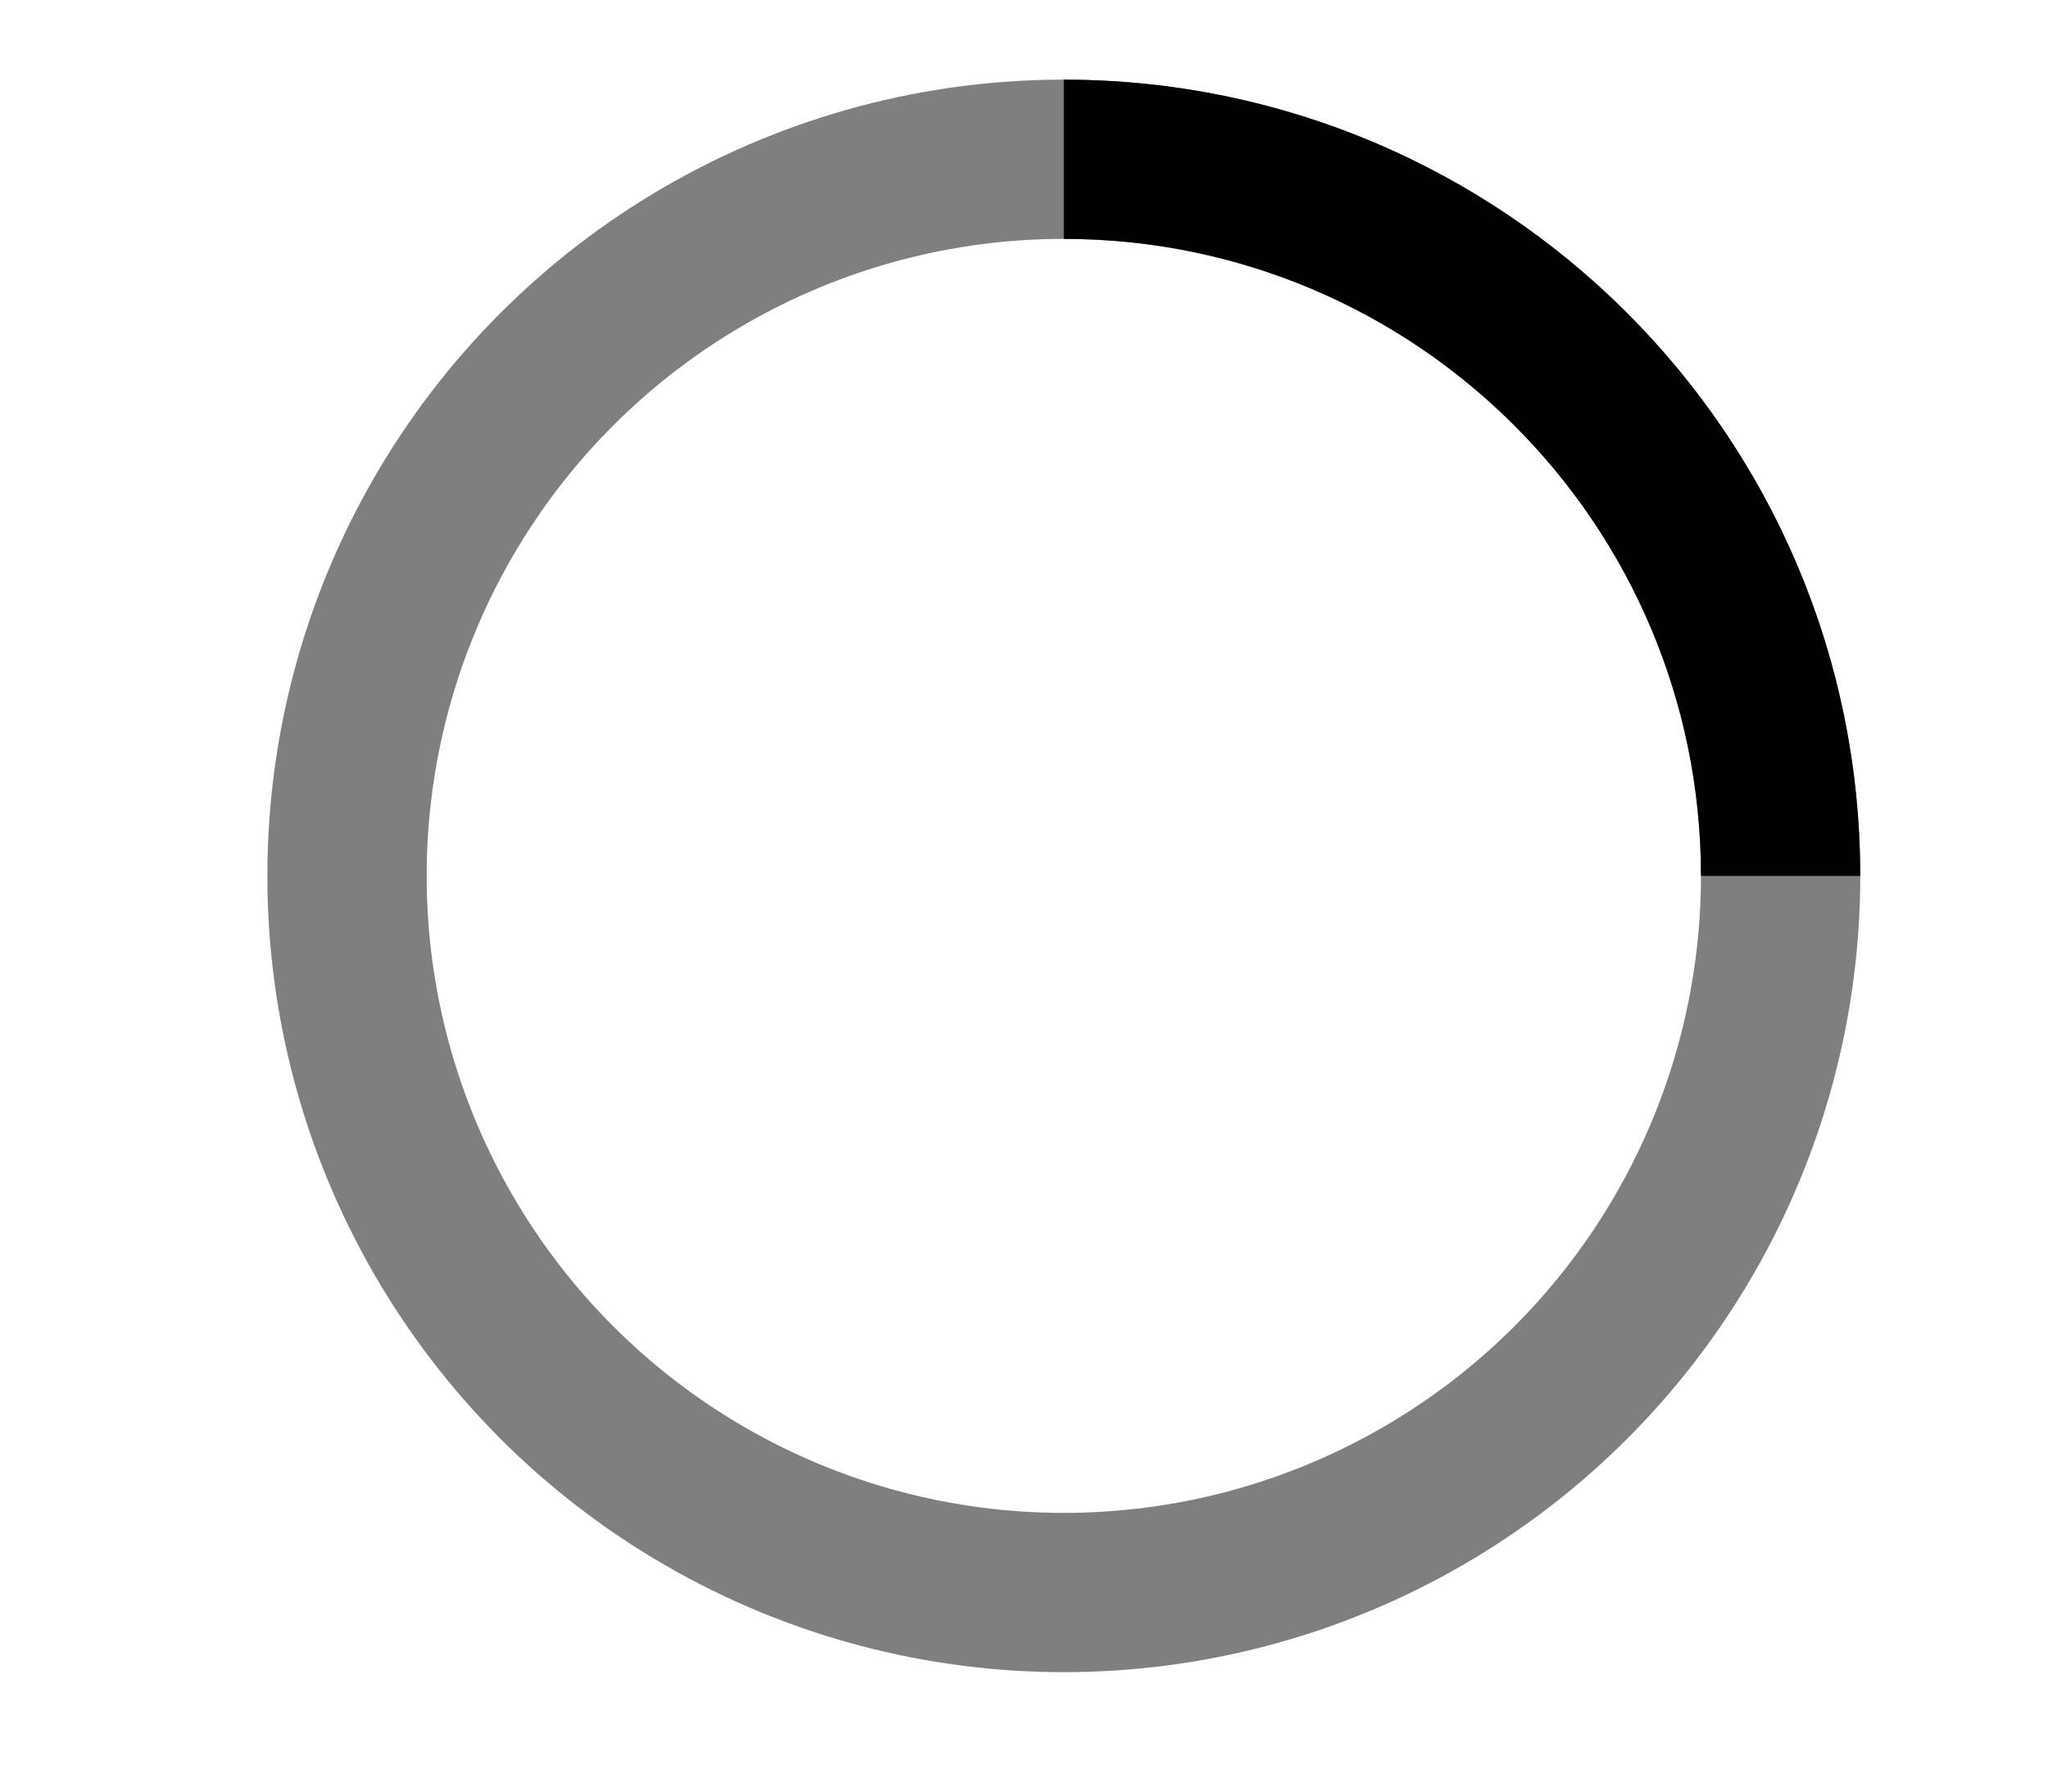 <!-- By Sam Herbert (@sherb), for everyone. More @ http://goo.gl/7AJzbL -->
<svg width="80" height="70" viewBox="0 -3 36 45" xmlns="http://www.w3.org/2000/svg" stroke="#000">
    <g fill="none">
        <g transform="translate(1 1)" stroke-width="4">
            <circle stroke-opacity=".5" cx="18" cy="18" r="18"/>
            <path d="M36 18c0-9.94-8.06-18-18-18">
                <animateTransform
                    attributeName="transform"
                    type="rotate"
                    from="0 18 18"
                    to="360 18 18"
                    dur="1s"
                    repeatCount="indefinite"/>
            </path>
        </g>
    </g>
</svg>
